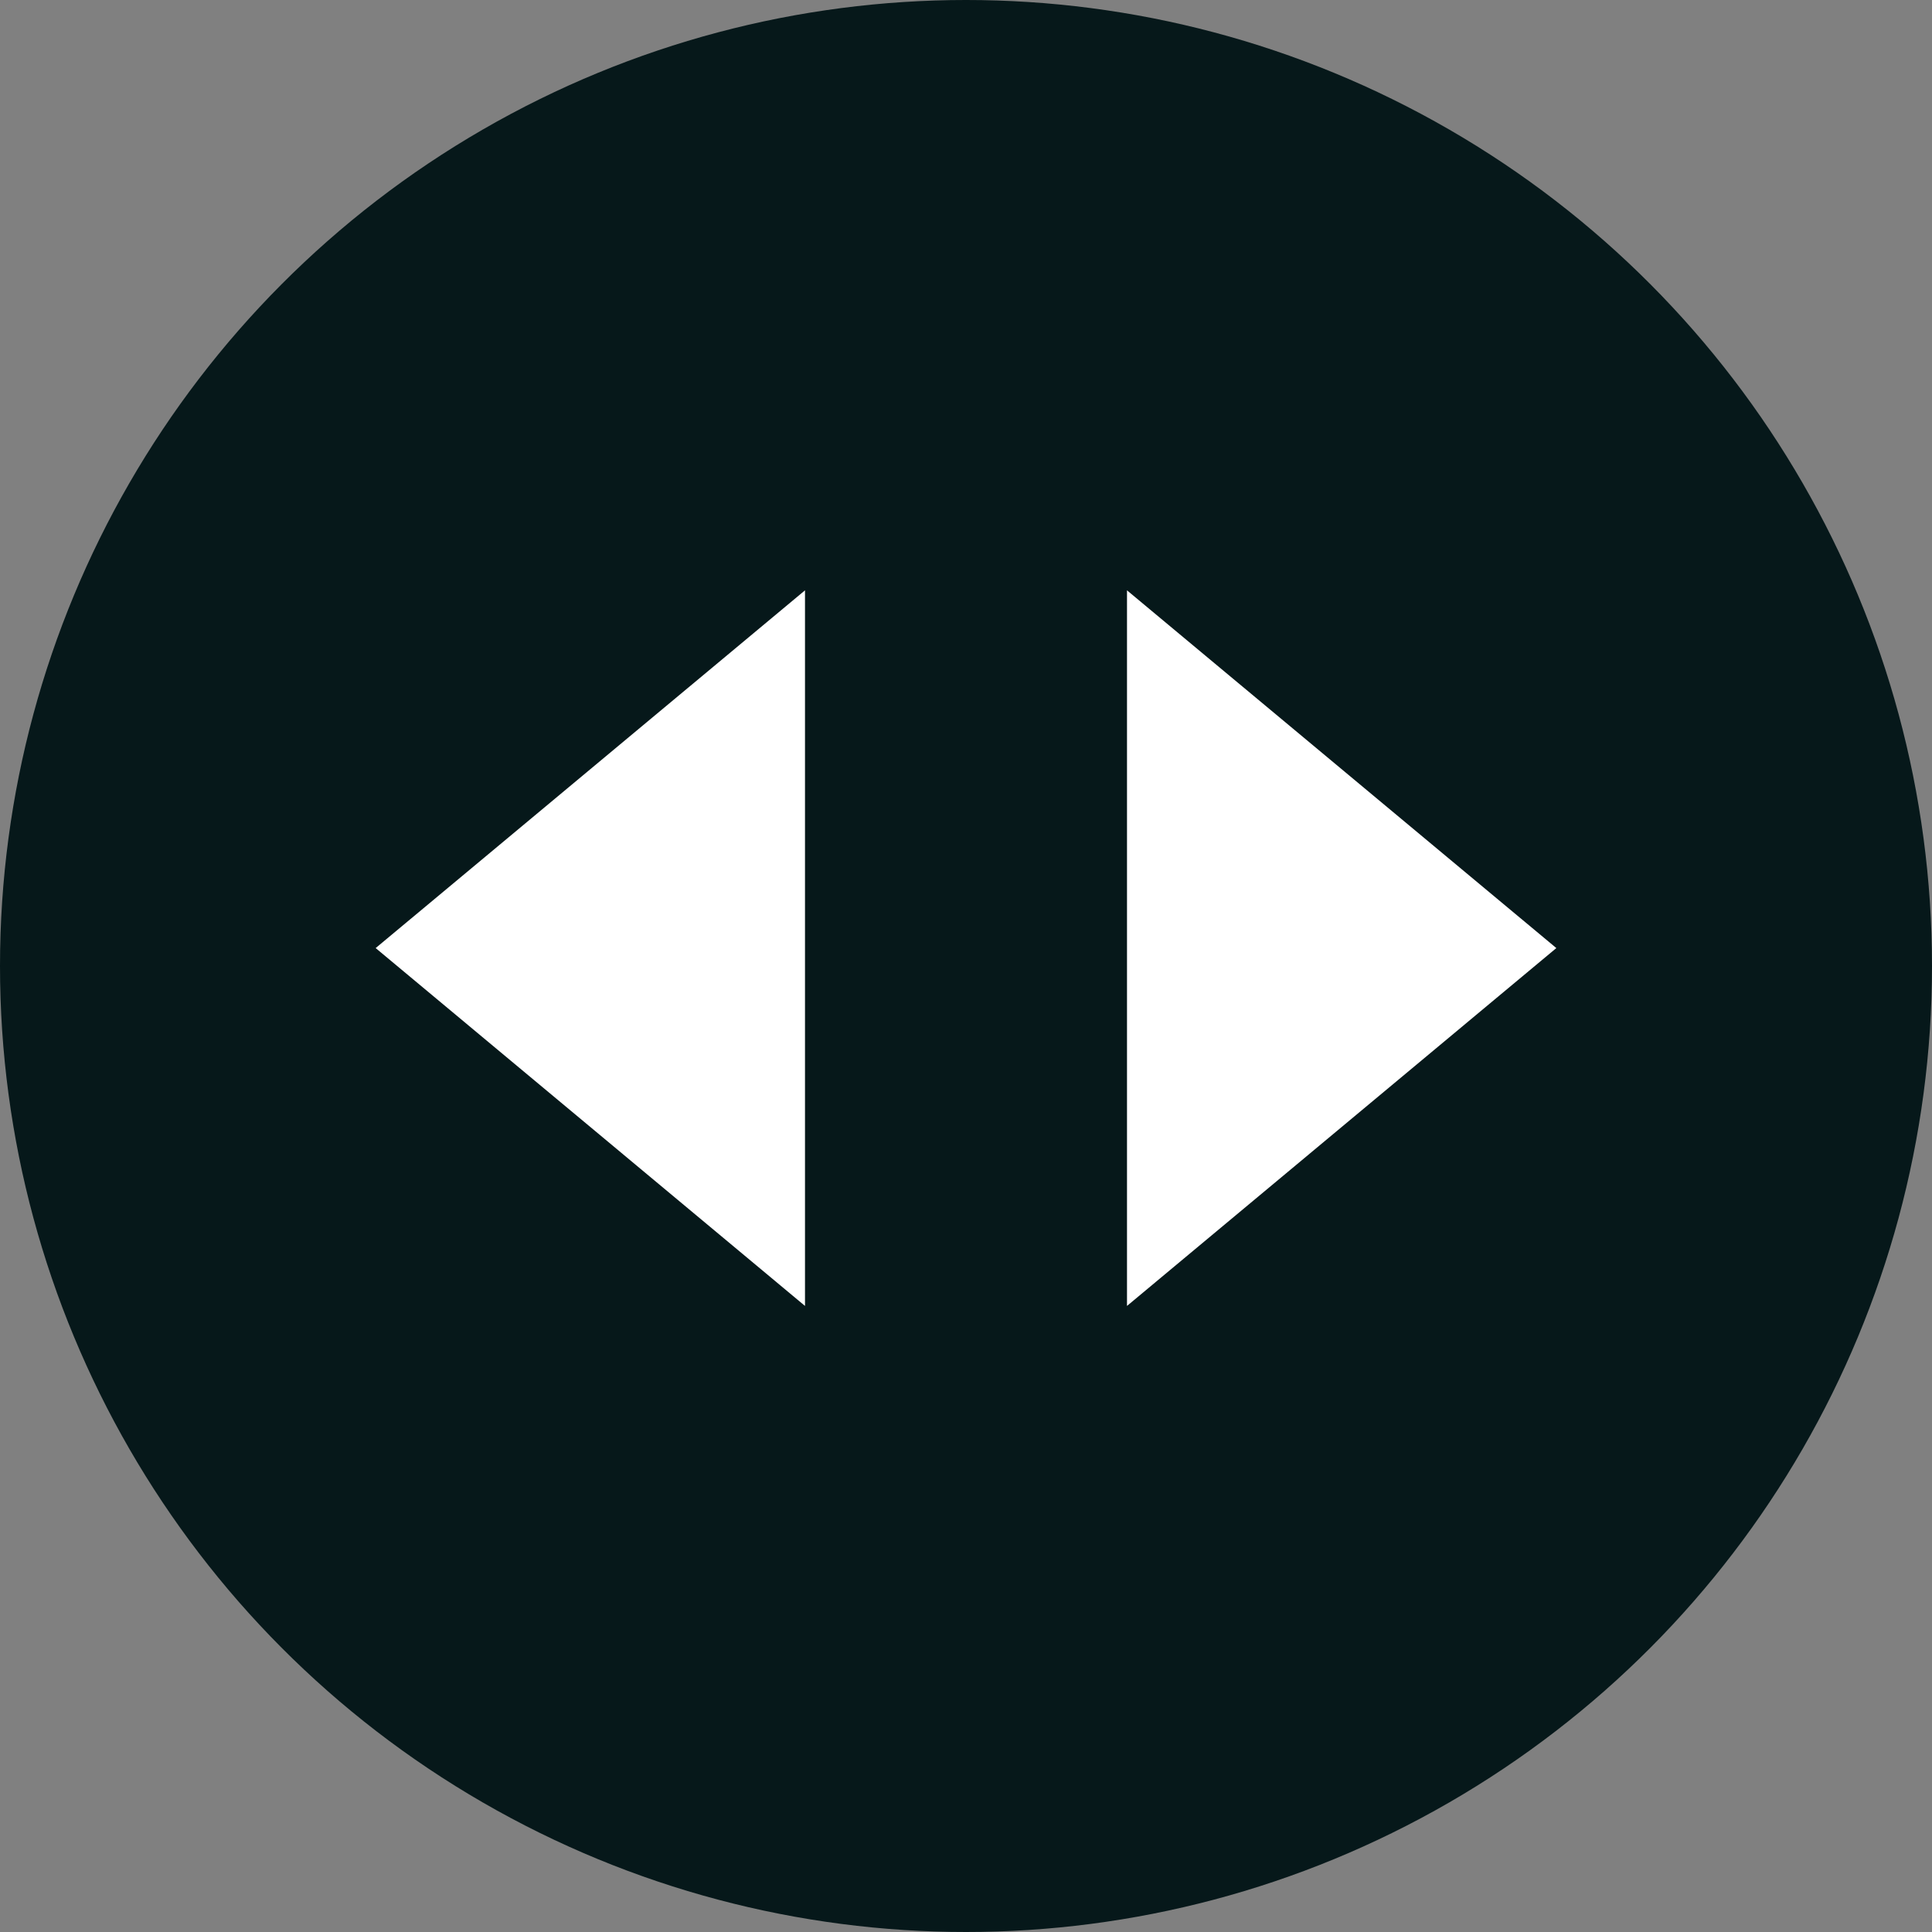 <svg width="18" height="18" viewBox="0 0 18 18" xmlns="http://www.w3.org/2000/svg">
    <rect x="0" y="0" width="18" height="18" fill="#808080" stroke="none"/>
    <g fill="none" fill-rule="evenodd">
        <circle fill="#06181A" cx="9" cy="9" r="9"/>
        <path fill="#FFF" d="m14.5 8.833-4 3.334V5.5zM3.5 8.833l4 3.334V5.5z"/>
    </g>
</svg>

